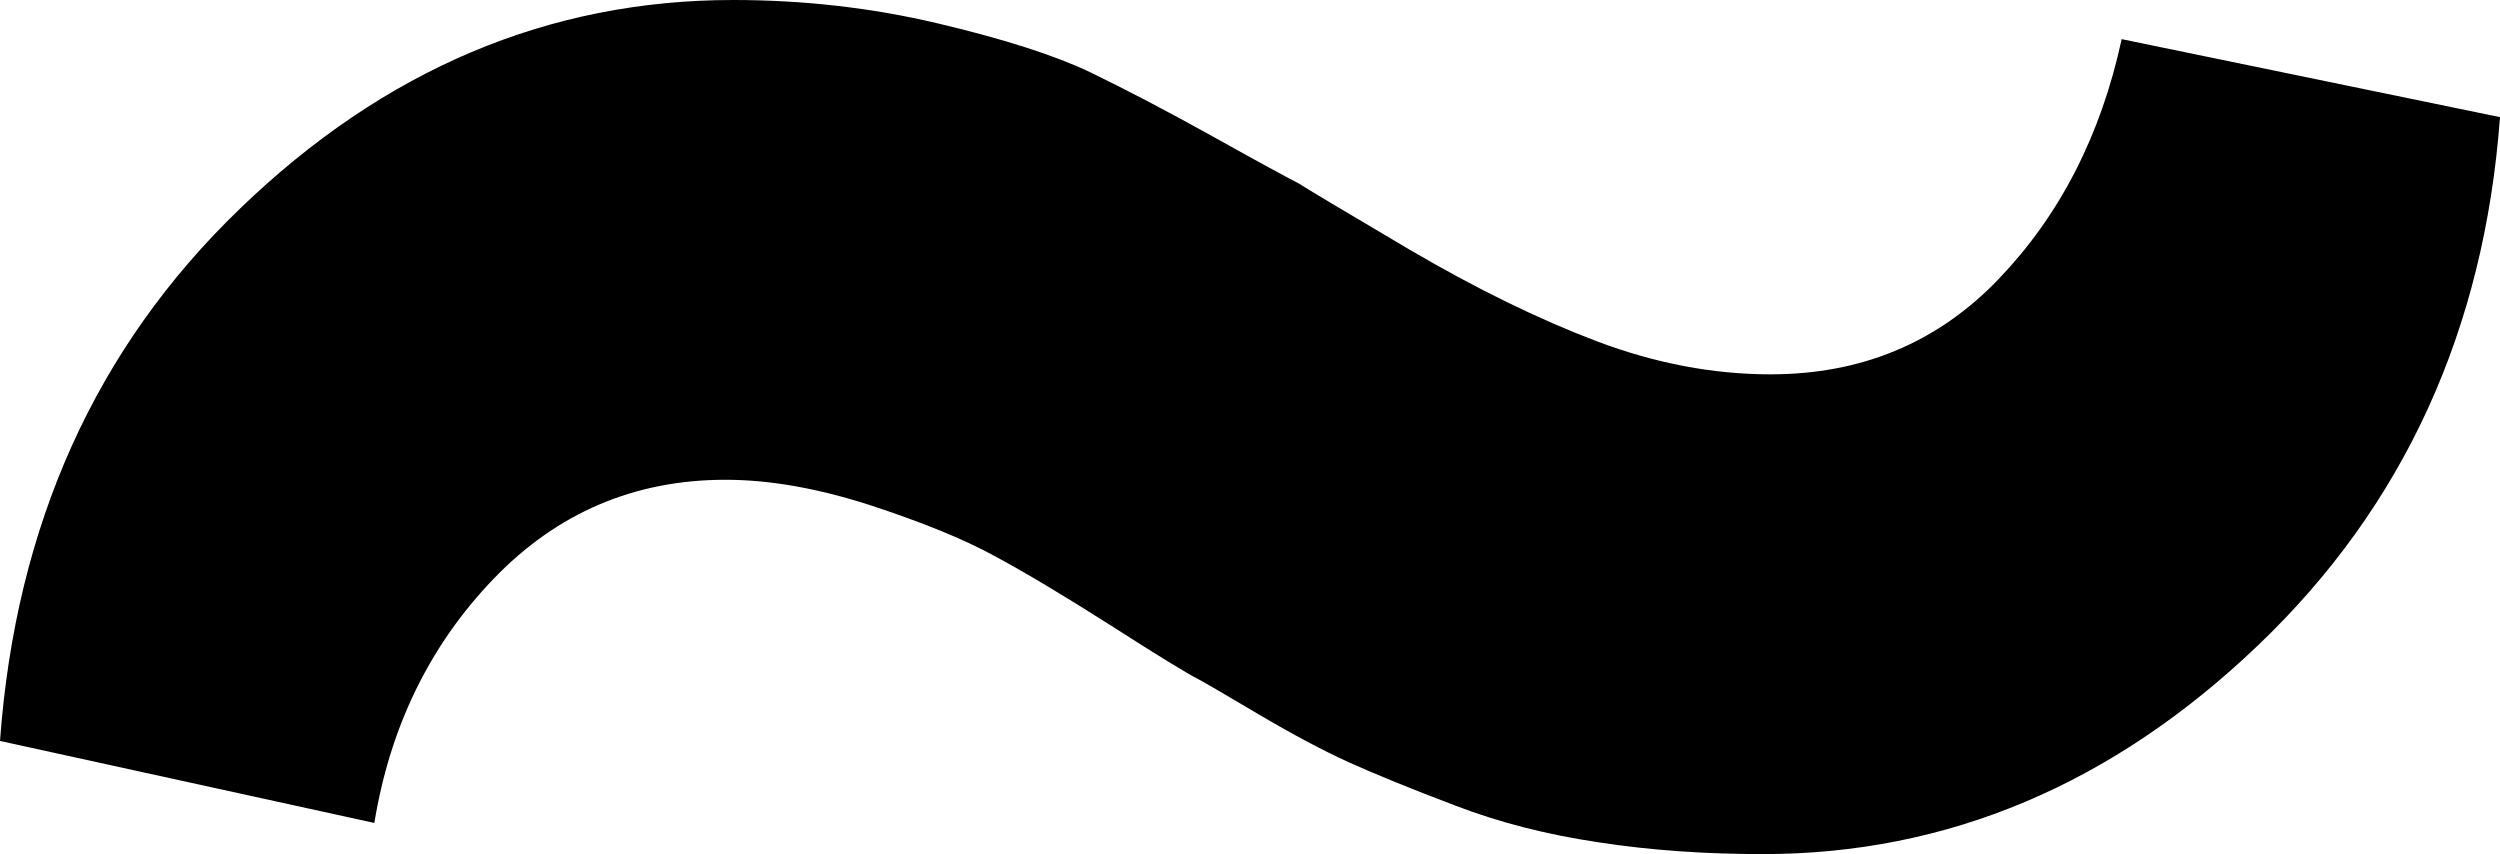 <svg width="9.39" height="3.208" viewBox="0.337 -23.423 9.39 3.208" xmlns="http://www.w3.org/2000/svg"><path d="M0.337 -20.64C0.396 -21.45 0.696 -22.117 1.238 -22.639C1.78 -23.162 2.397 -23.423 3.091 -23.423C3.354 -23.423 3.611 -23.394 3.86 -23.335C4.109 -23.276 4.299 -23.215 4.431 -23.152C4.563 -23.088 4.717 -23.008 4.893 -22.91C5.068 -22.812 5.176 -22.754 5.215 -22.734C5.244 -22.715 5.383 -22.632 5.632 -22.485C5.881 -22.339 6.116 -22.224 6.335 -22.141C6.555 -22.058 6.772 -22.017 6.987 -22.017C7.329 -22.017 7.615 -22.136 7.844 -22.375C8.074 -22.615 8.228 -22.915 8.306 -23.276L9.727 -22.983C9.668 -22.183 9.365 -21.521 8.818 -20.999C8.271 -20.476 7.651 -20.215 6.958 -20.215C6.743 -20.215 6.538 -20.229 6.343 -20.259C6.147 -20.288 5.967 -20.334 5.801 -20.398C5.635 -20.461 5.503 -20.515 5.405 -20.559C5.308 -20.603 5.193 -20.664 5.061 -20.742C4.929 -20.82 4.854 -20.864 4.834 -20.874C4.795 -20.894 4.688 -20.959 4.512 -21.072C4.336 -21.184 4.189 -21.272 4.072 -21.335C3.955 -21.399 3.799 -21.462 3.604 -21.526C3.408 -21.589 3.228 -21.621 3.062 -21.621C2.72 -21.621 2.429 -21.497 2.19 -21.248C1.951 -20.999 1.802 -20.693 1.743 -20.332ZM0.337 -20.64"></path></svg>
